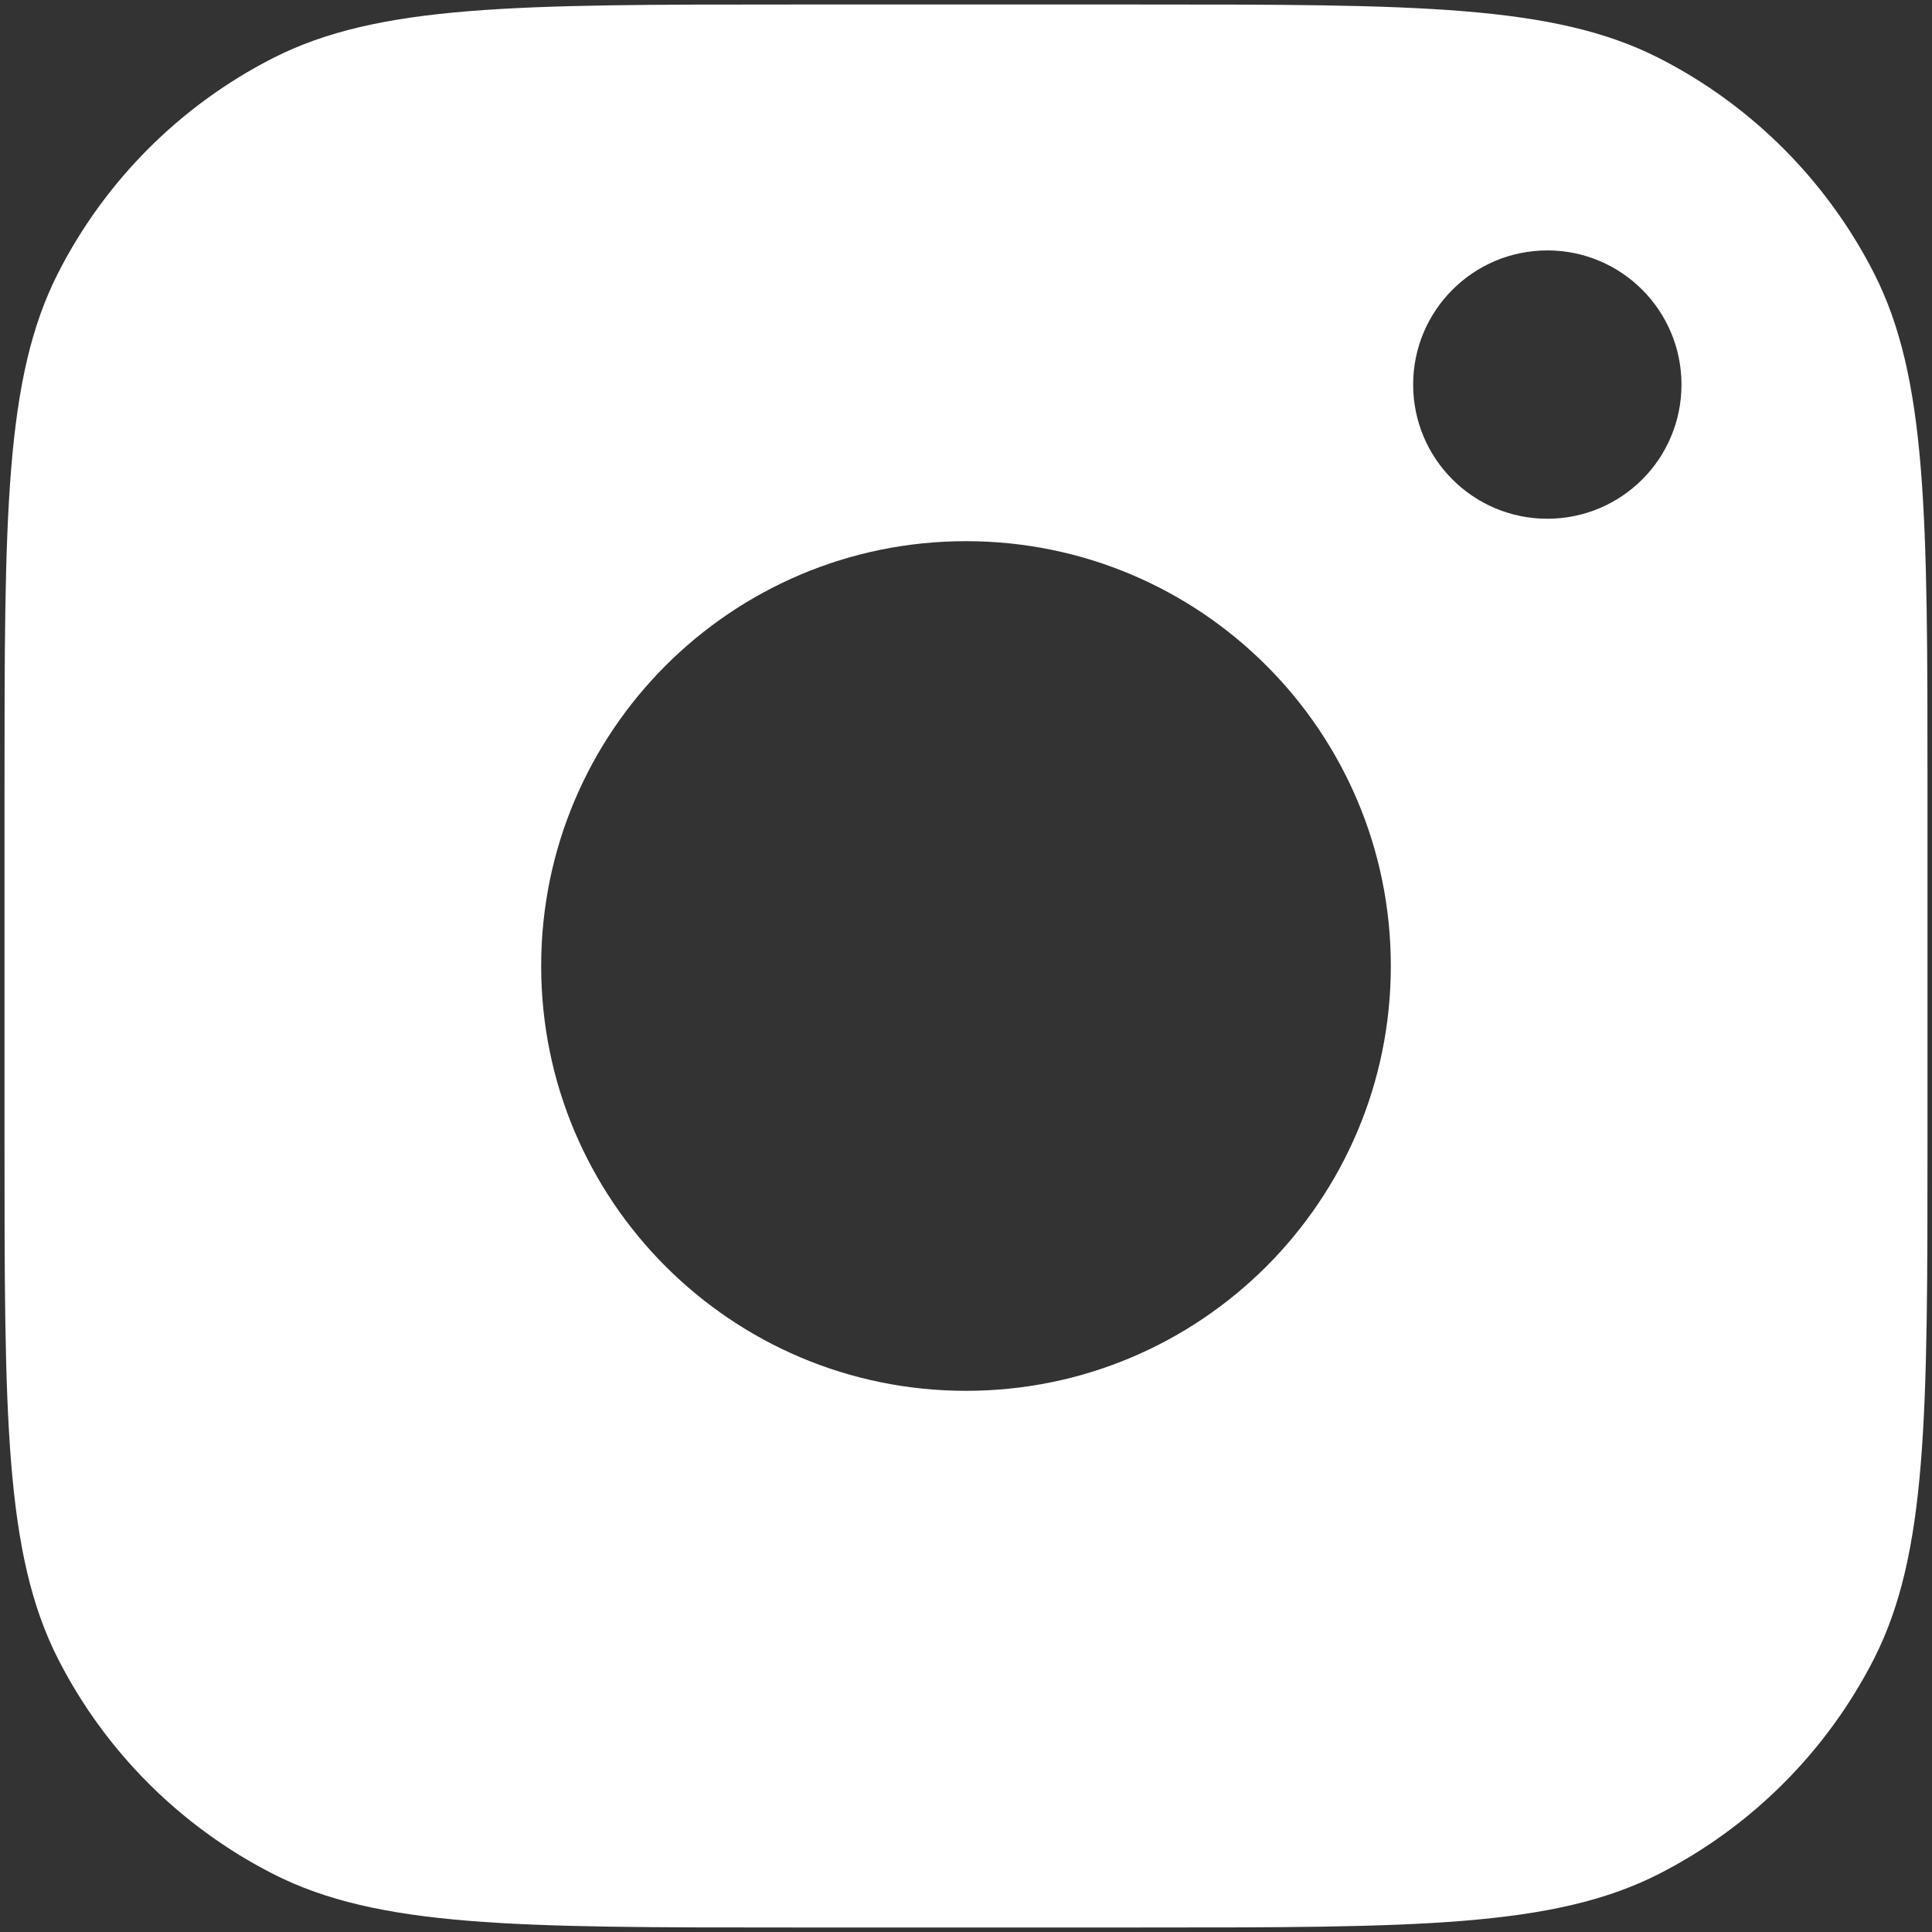 <svg width="18" height="18" viewBox="0 0 18 18" fill="none" xmlns="http://www.w3.org/2000/svg">
<rect x="0" y="0" width="18" height="18" fill="#333333" stroke="none"/>
<path fill-rule="evenodd" clip-rule="evenodd" d="M7.375 0.042C4.808 0.042 3.524 0.042 2.544 0.541C1.682 0.98 0.98 1.682 0.541 2.544C0.042 3.524 0.042 4.808 0.042 7.375V10.625C0.042 13.192 0.042 14.475 0.541 15.456C0.98 16.318 1.682 17.019 2.544 17.459C3.524 17.958 4.808 17.958 7.375 17.958H10.625C13.192 17.958 14.475 17.958 15.456 17.459C16.318 17.019 17.019 16.318 17.459 15.456C17.958 14.475 17.958 13.192 17.958 10.625V7.375C17.958 4.808 17.958 3.524 17.459 2.544C17.019 1.682 16.318 0.98 15.456 0.541C14.475 0.042 13.192 0.042 10.625 0.042H7.375ZM5.042 9C5.042 6.814 6.814 5.042 9 5.042C11.186 5.042 12.958 6.814 12.958 9C12.958 11.186 11.186 12.958 9 12.958C6.814 12.958 5.042 11.186 5.042 9ZM14.416 4.833C15.107 4.833 15.666 4.274 15.666 3.583C15.666 2.893 15.107 2.333 14.416 2.333C13.726 2.333 13.166 2.893 13.166 3.583C13.166 4.274 13.726 4.833 14.416 4.833Z" fill="white"/>
</svg>
